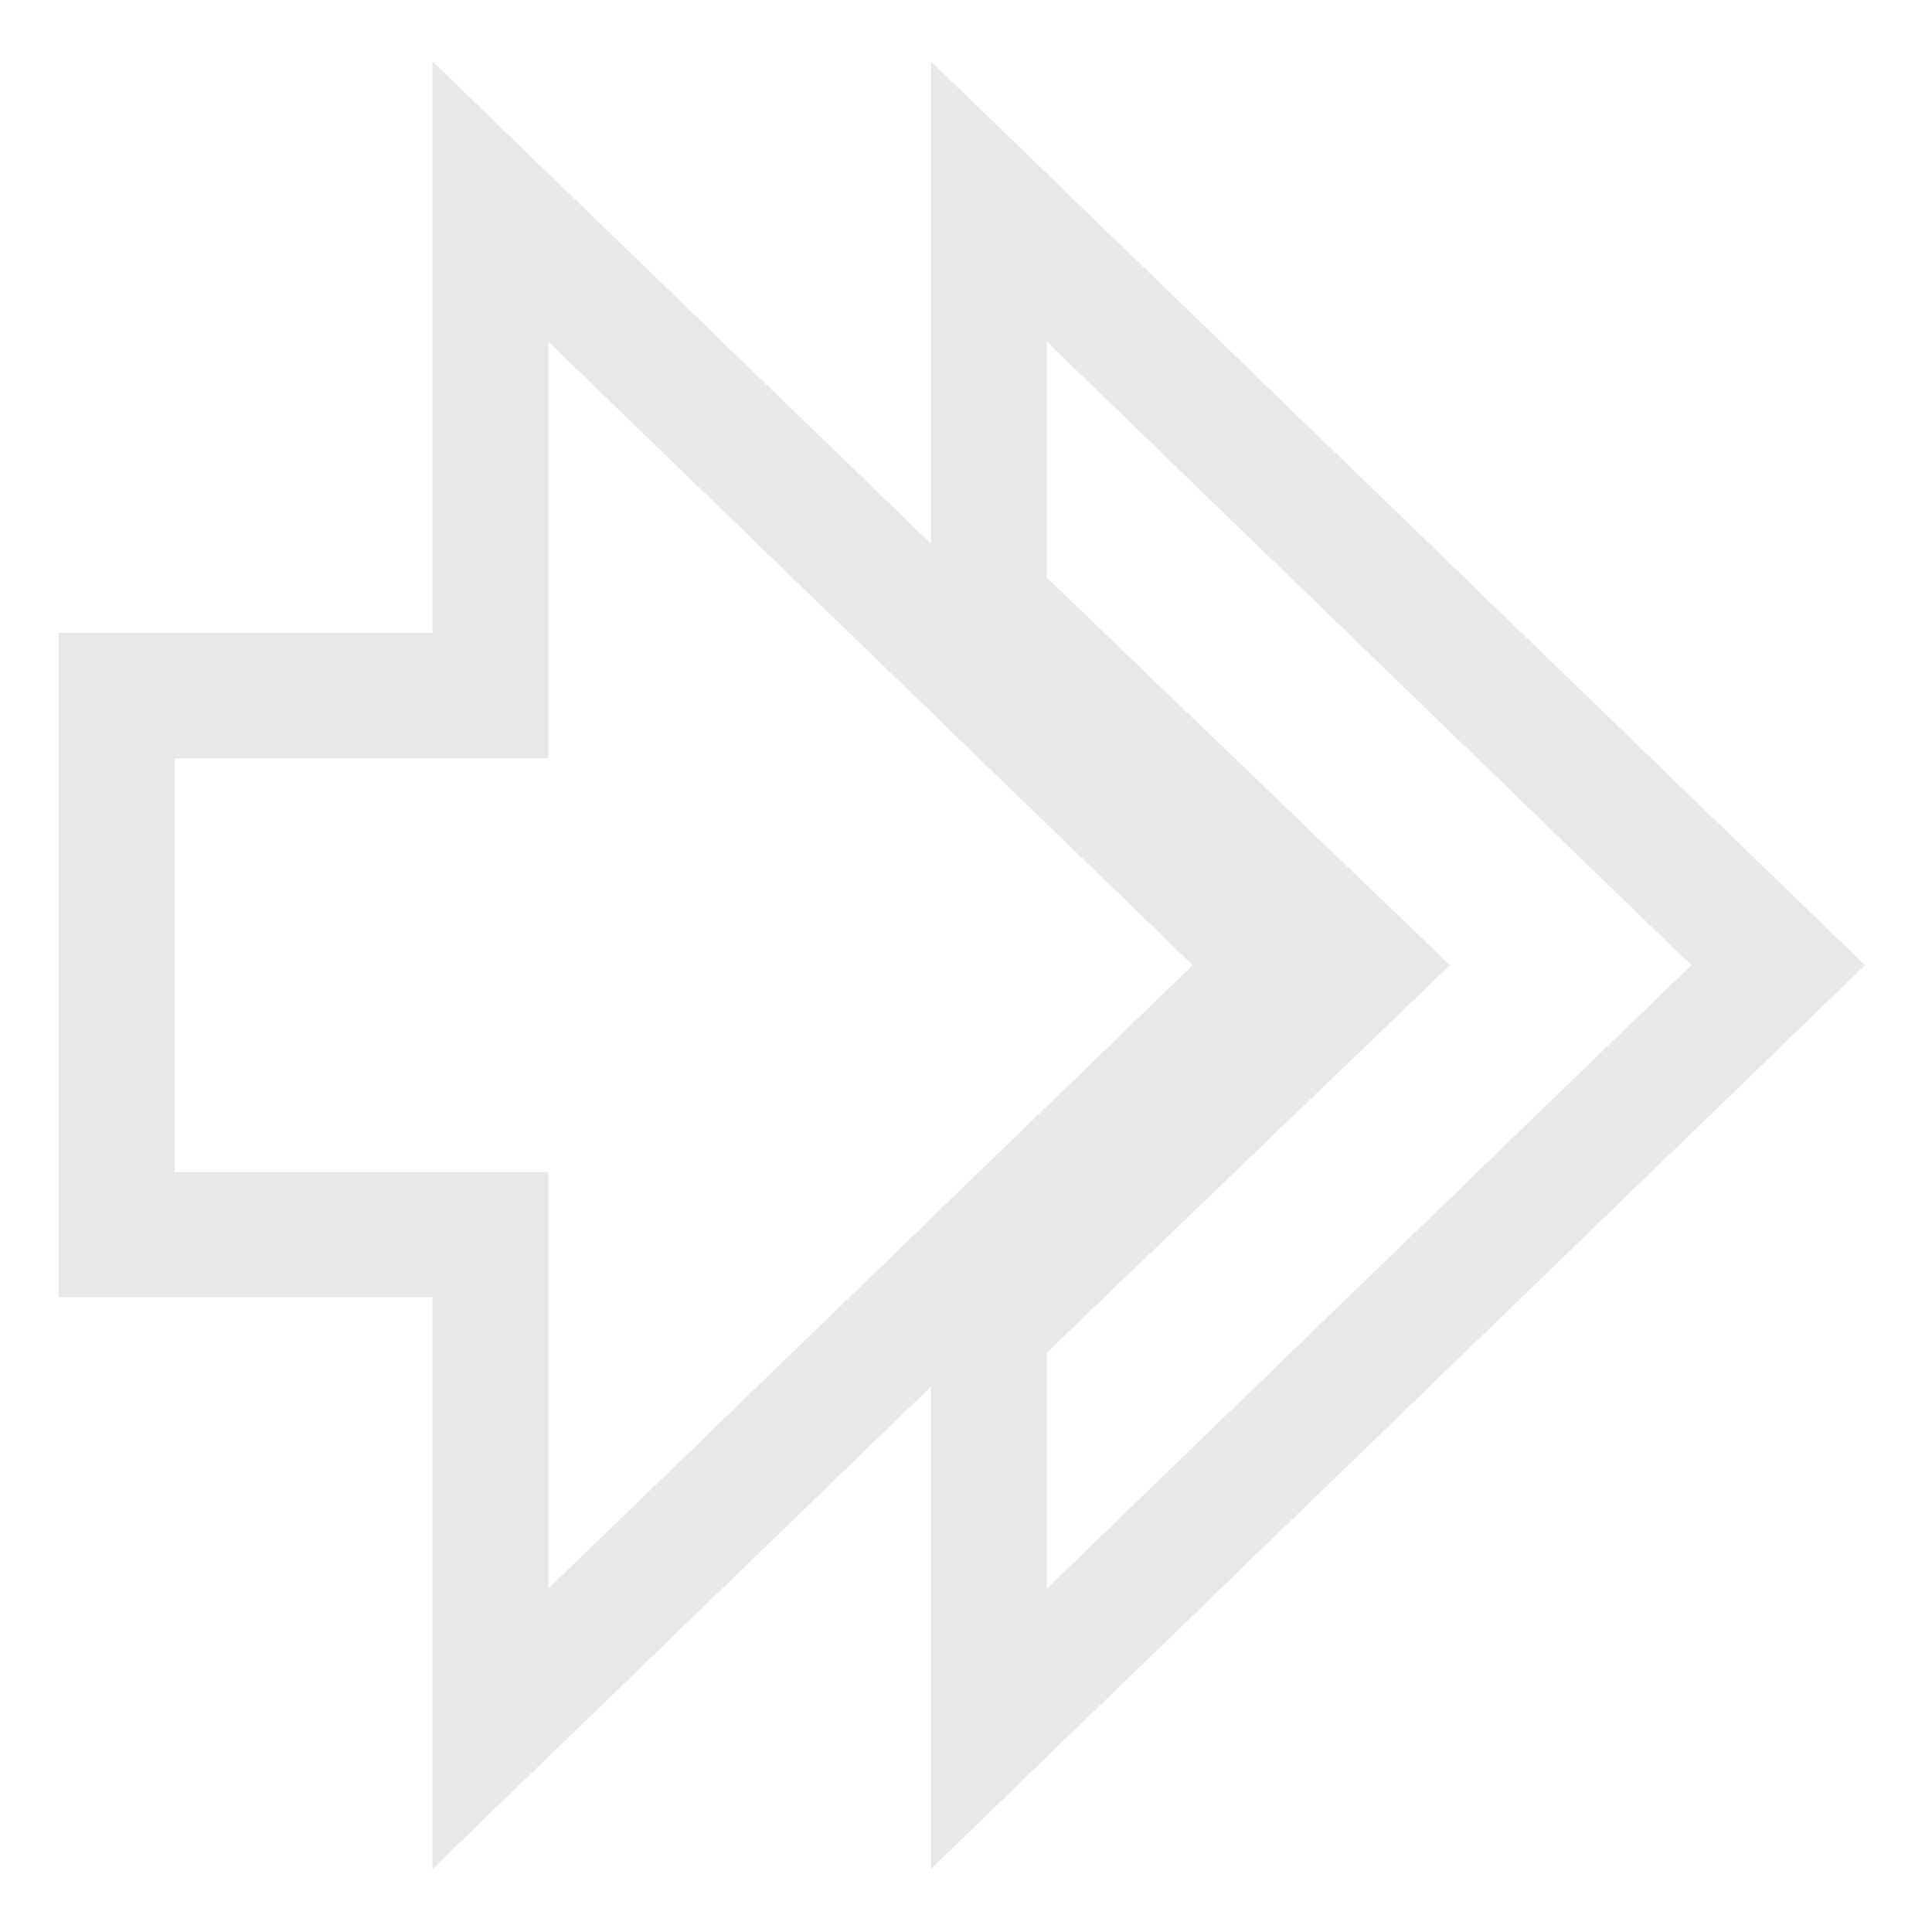 <svg xmlns="http://www.w3.org/2000/svg" width="16" height="16" version="1.1" viewBox="0 0 16 16">
 <g transform="translate(0,-1036.362)">
  <g transform="matrix(0.172,0,0,0.186,-4.682,1040.297)" style="fill:none;stroke:#e8e8e8;stroke-width:5.579">
   <g transform="matrix(2,0,0,2,24.834,-1978.906)" style="fill:none;stroke:#e8e8e8;stroke-width:2.79">
    <path style="fill:none;stroke:#e8e8e8;stroke-width:2.79" d="m 25,983.362 v 9 l 9,8 -9,8 v 9 l 19,-17 z"/>
    <path d="m 4,994.362 v 12 h 9 v 11 l 19,-17 -19,-17 v 11 z" style="fill:none;stroke:#e8e8e8;stroke-width:2.79"/>
   </g>
  </g>
 </g>
</svg>
